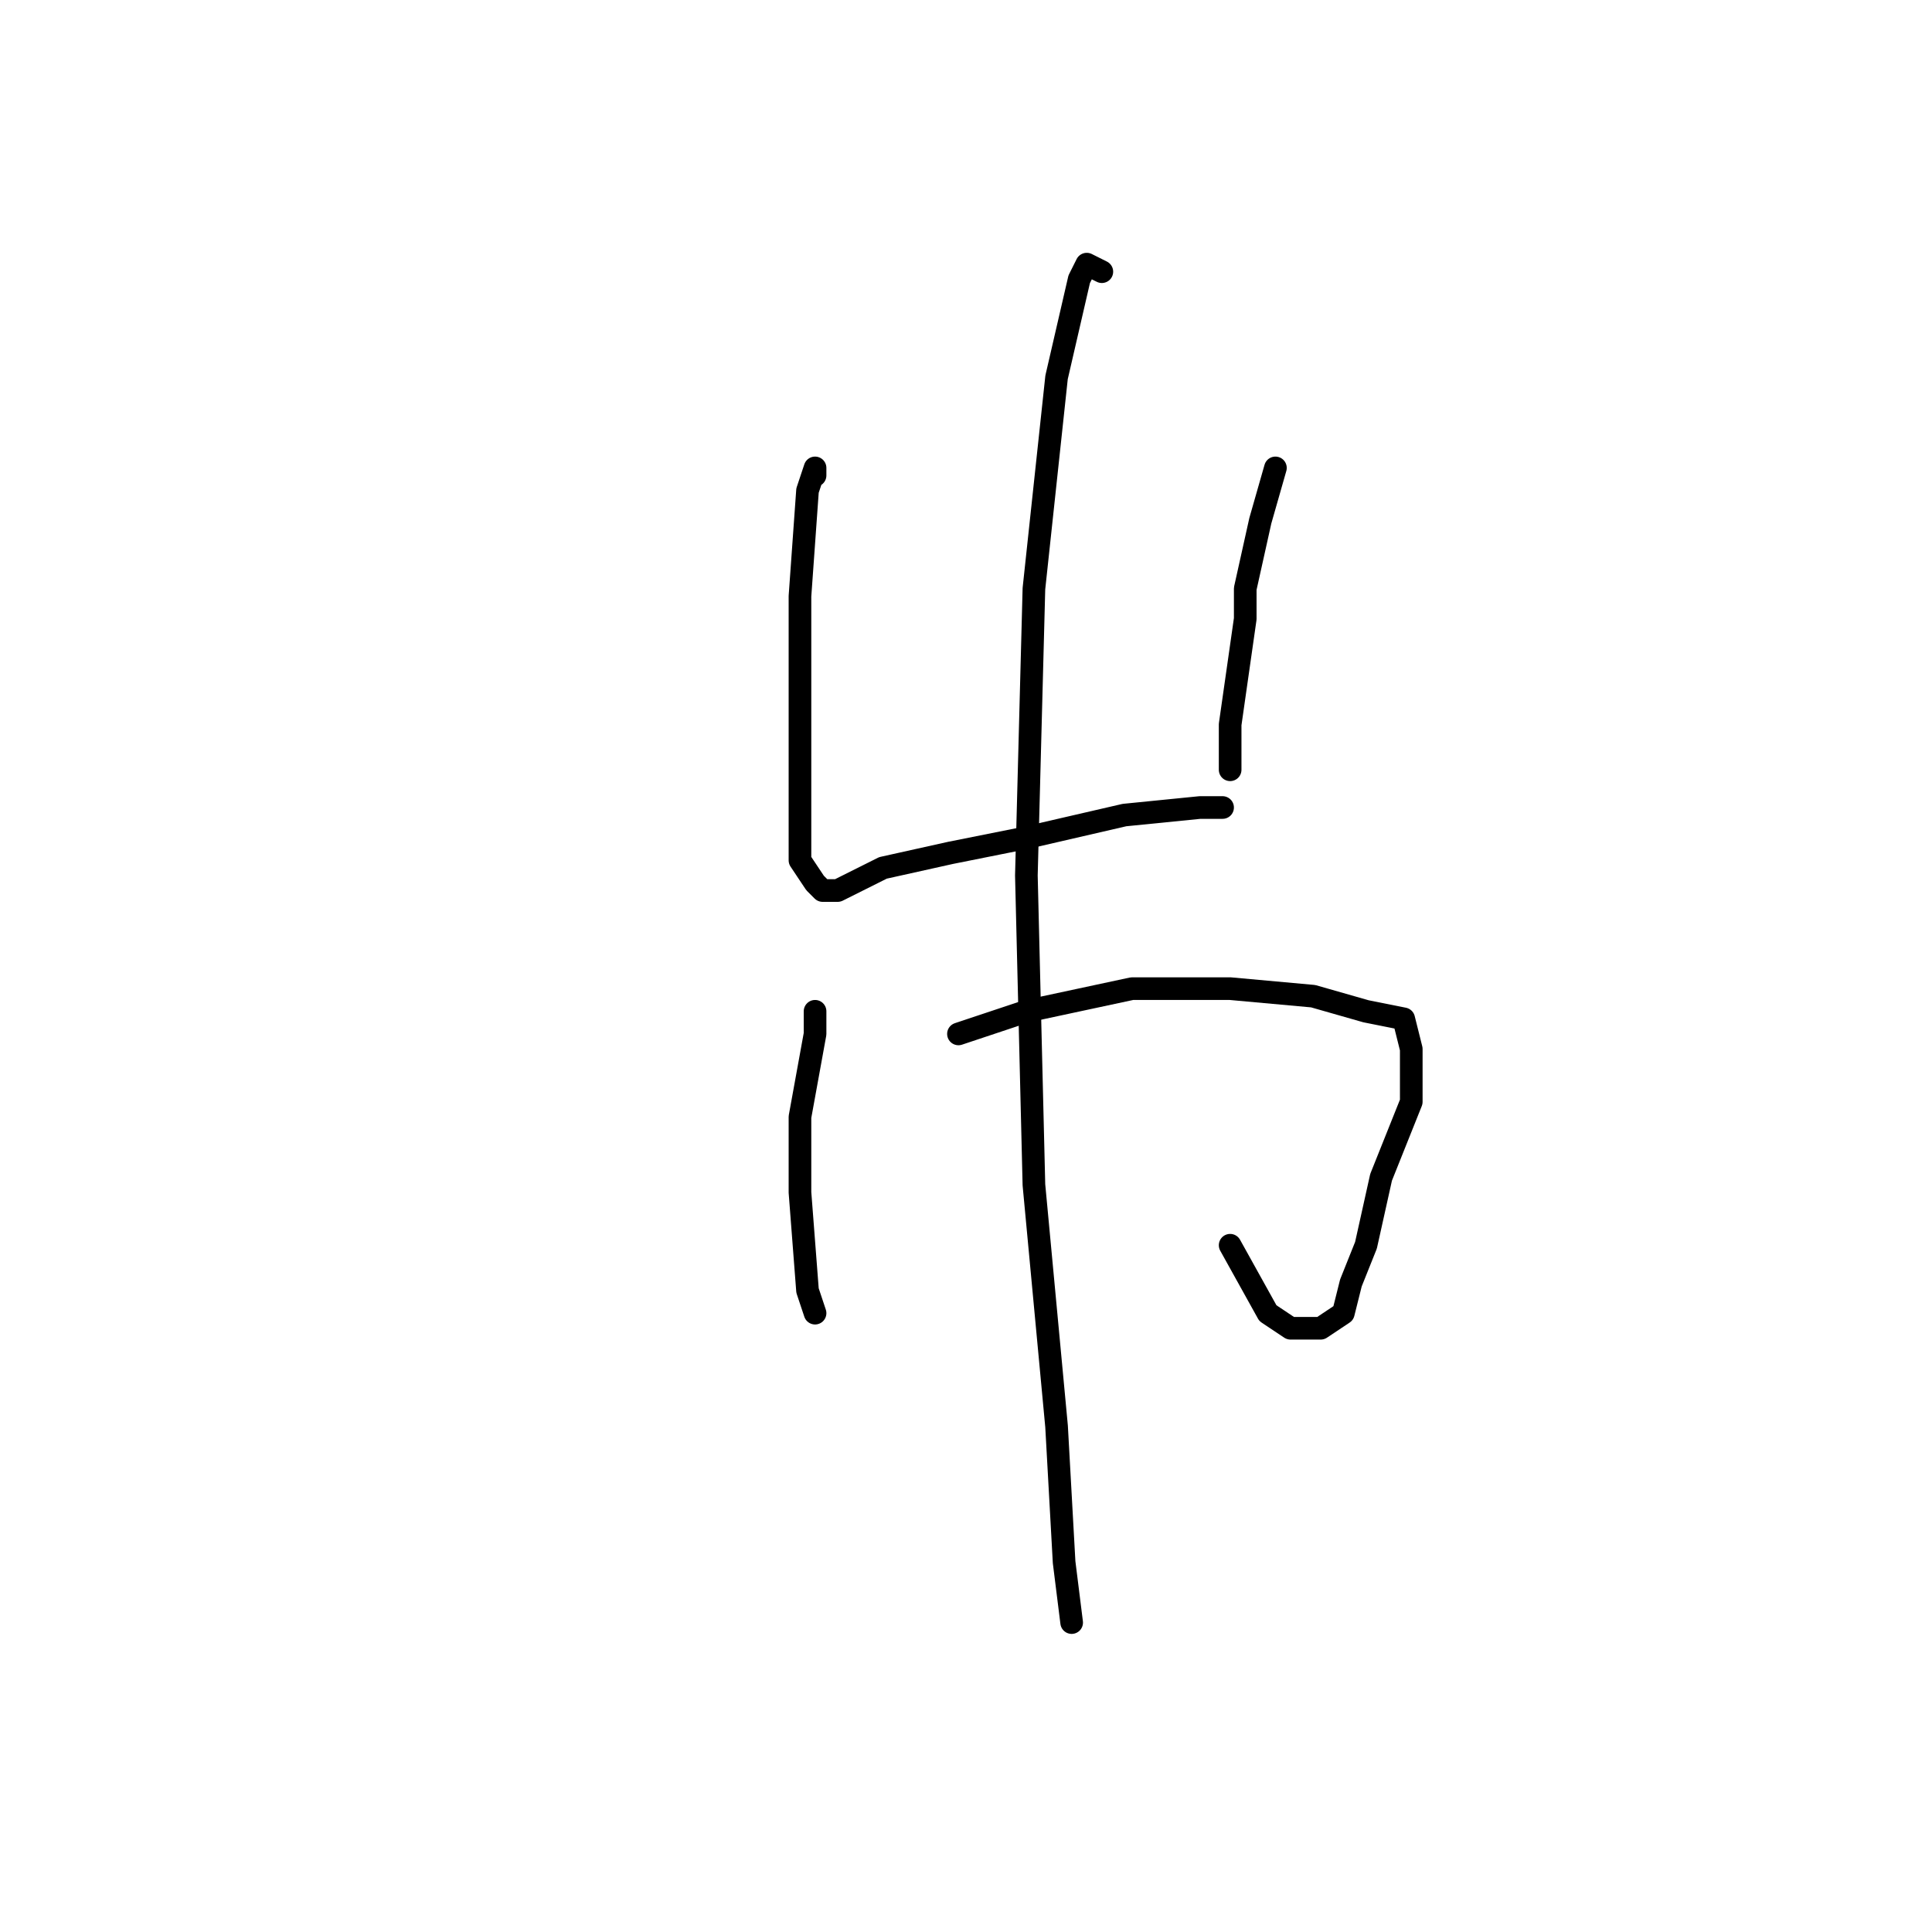 <?xml version="1.0" standalone="no"?>
    <svg width="256" height="256" xmlns="http://www.w3.org/2000/svg" version="1.1">
    <polyline stroke="black" stroke-width="3" stroke-linecap="round" fill="transparent" stroke-linejoin="round" points="108 63 108 62 107 65 106 79 106 95 106 107 106 114 108 117 109 118 111 118 115 116 117 115 126 113 136 111 149 108 159 107 162 107 162 107 " />
        <polyline stroke="black" stroke-width="3" stroke-linecap="round" fill="transparent" stroke-linejoin="round" points="169 62 167 69 165 78 165 82 163 96 163 102 163 102 " />
        <polyline stroke="black" stroke-width="3" stroke-linecap="round" fill="transparent" stroke-linejoin="round" points="108 134 108 136 108 137 106 148 106 158 107 171 108 174 108 174 " />
        <polyline stroke="black" stroke-width="3" stroke-linecap="round" fill="transparent" stroke-linejoin="round" points="127 137 136 134 150 131 163 131 174 132 181 134 186 135 187 139 187 146 183 156 181 165 179 170 178 174 175 176 171 176 168 174 163 165 163 165 " />
        <polyline stroke="black" stroke-width="3" stroke-linecap="round" fill="transparent" stroke-linejoin="round" points="146 36 144 35 143 37 140 50 137 78 136 116 137 157 140 189 141 207 142 215 142 215 " />
        </svg>